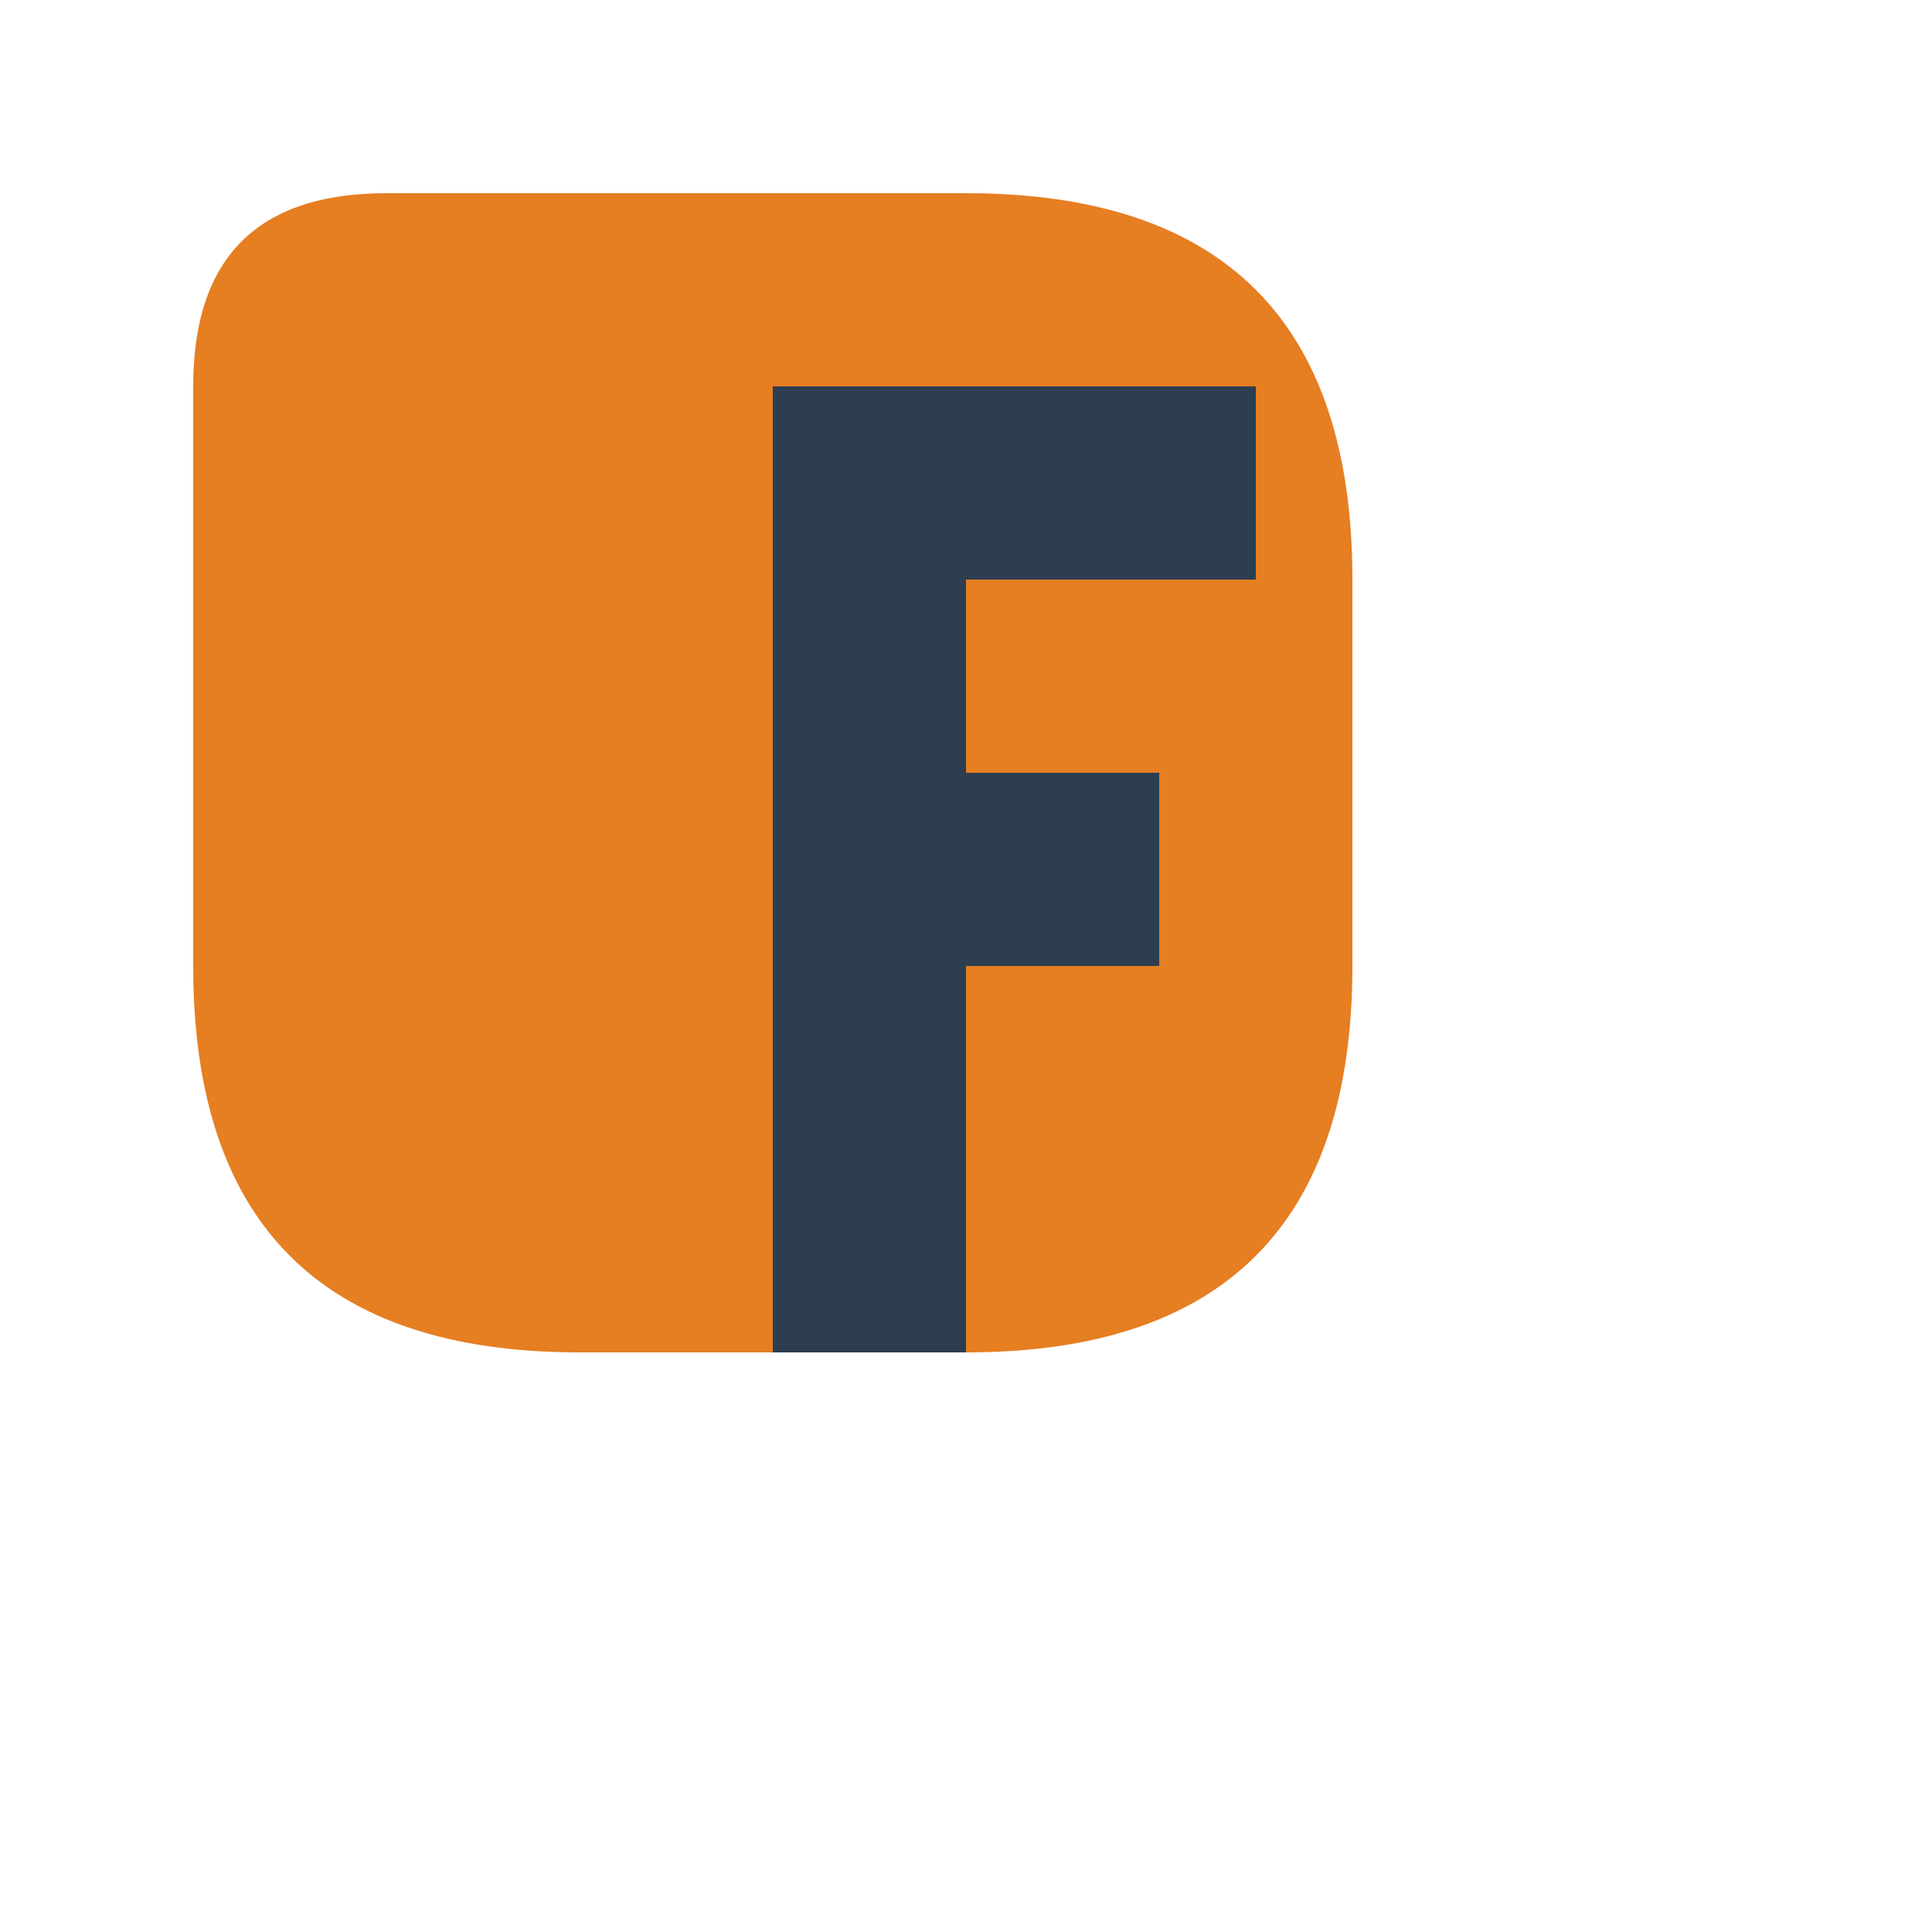 <svg xmlns="http://www.w3.org/2000/svg" width="512" height="512" viewBox="0 0 512 512">
  <defs>
    <style>
      .cf-orange { fill: #e67e22; }
      .cf-dark { fill: #2c3e50; }
    </style>
  </defs>
  
  <!-- Orange C shape -->
  <path class="cf-orange" d="M51.2 102.4 
    Q51.2 51.2 102.4 51.2 
    L256 51.2 
    Q358.4 51.2 358.4 153.6 
    L358.4 256 
    Q358.4 358.4 256 358.4 
    L153.6 358.4 
    Q51.2 358.4 51.2 256 
    Z"/>
  
  <!-- Dark F shape -->
  <path class="cf-dark" d="M204.8 102.4 
    L332.8 102.4 
    L332.8 153.6 
    L256 153.6 
    L256 204.8 
    L307.2 204.8 
    L307.2 256 
    L256 256 
    L256 358.4 
    L204.8 358.4 
    Z"/>
</svg>
